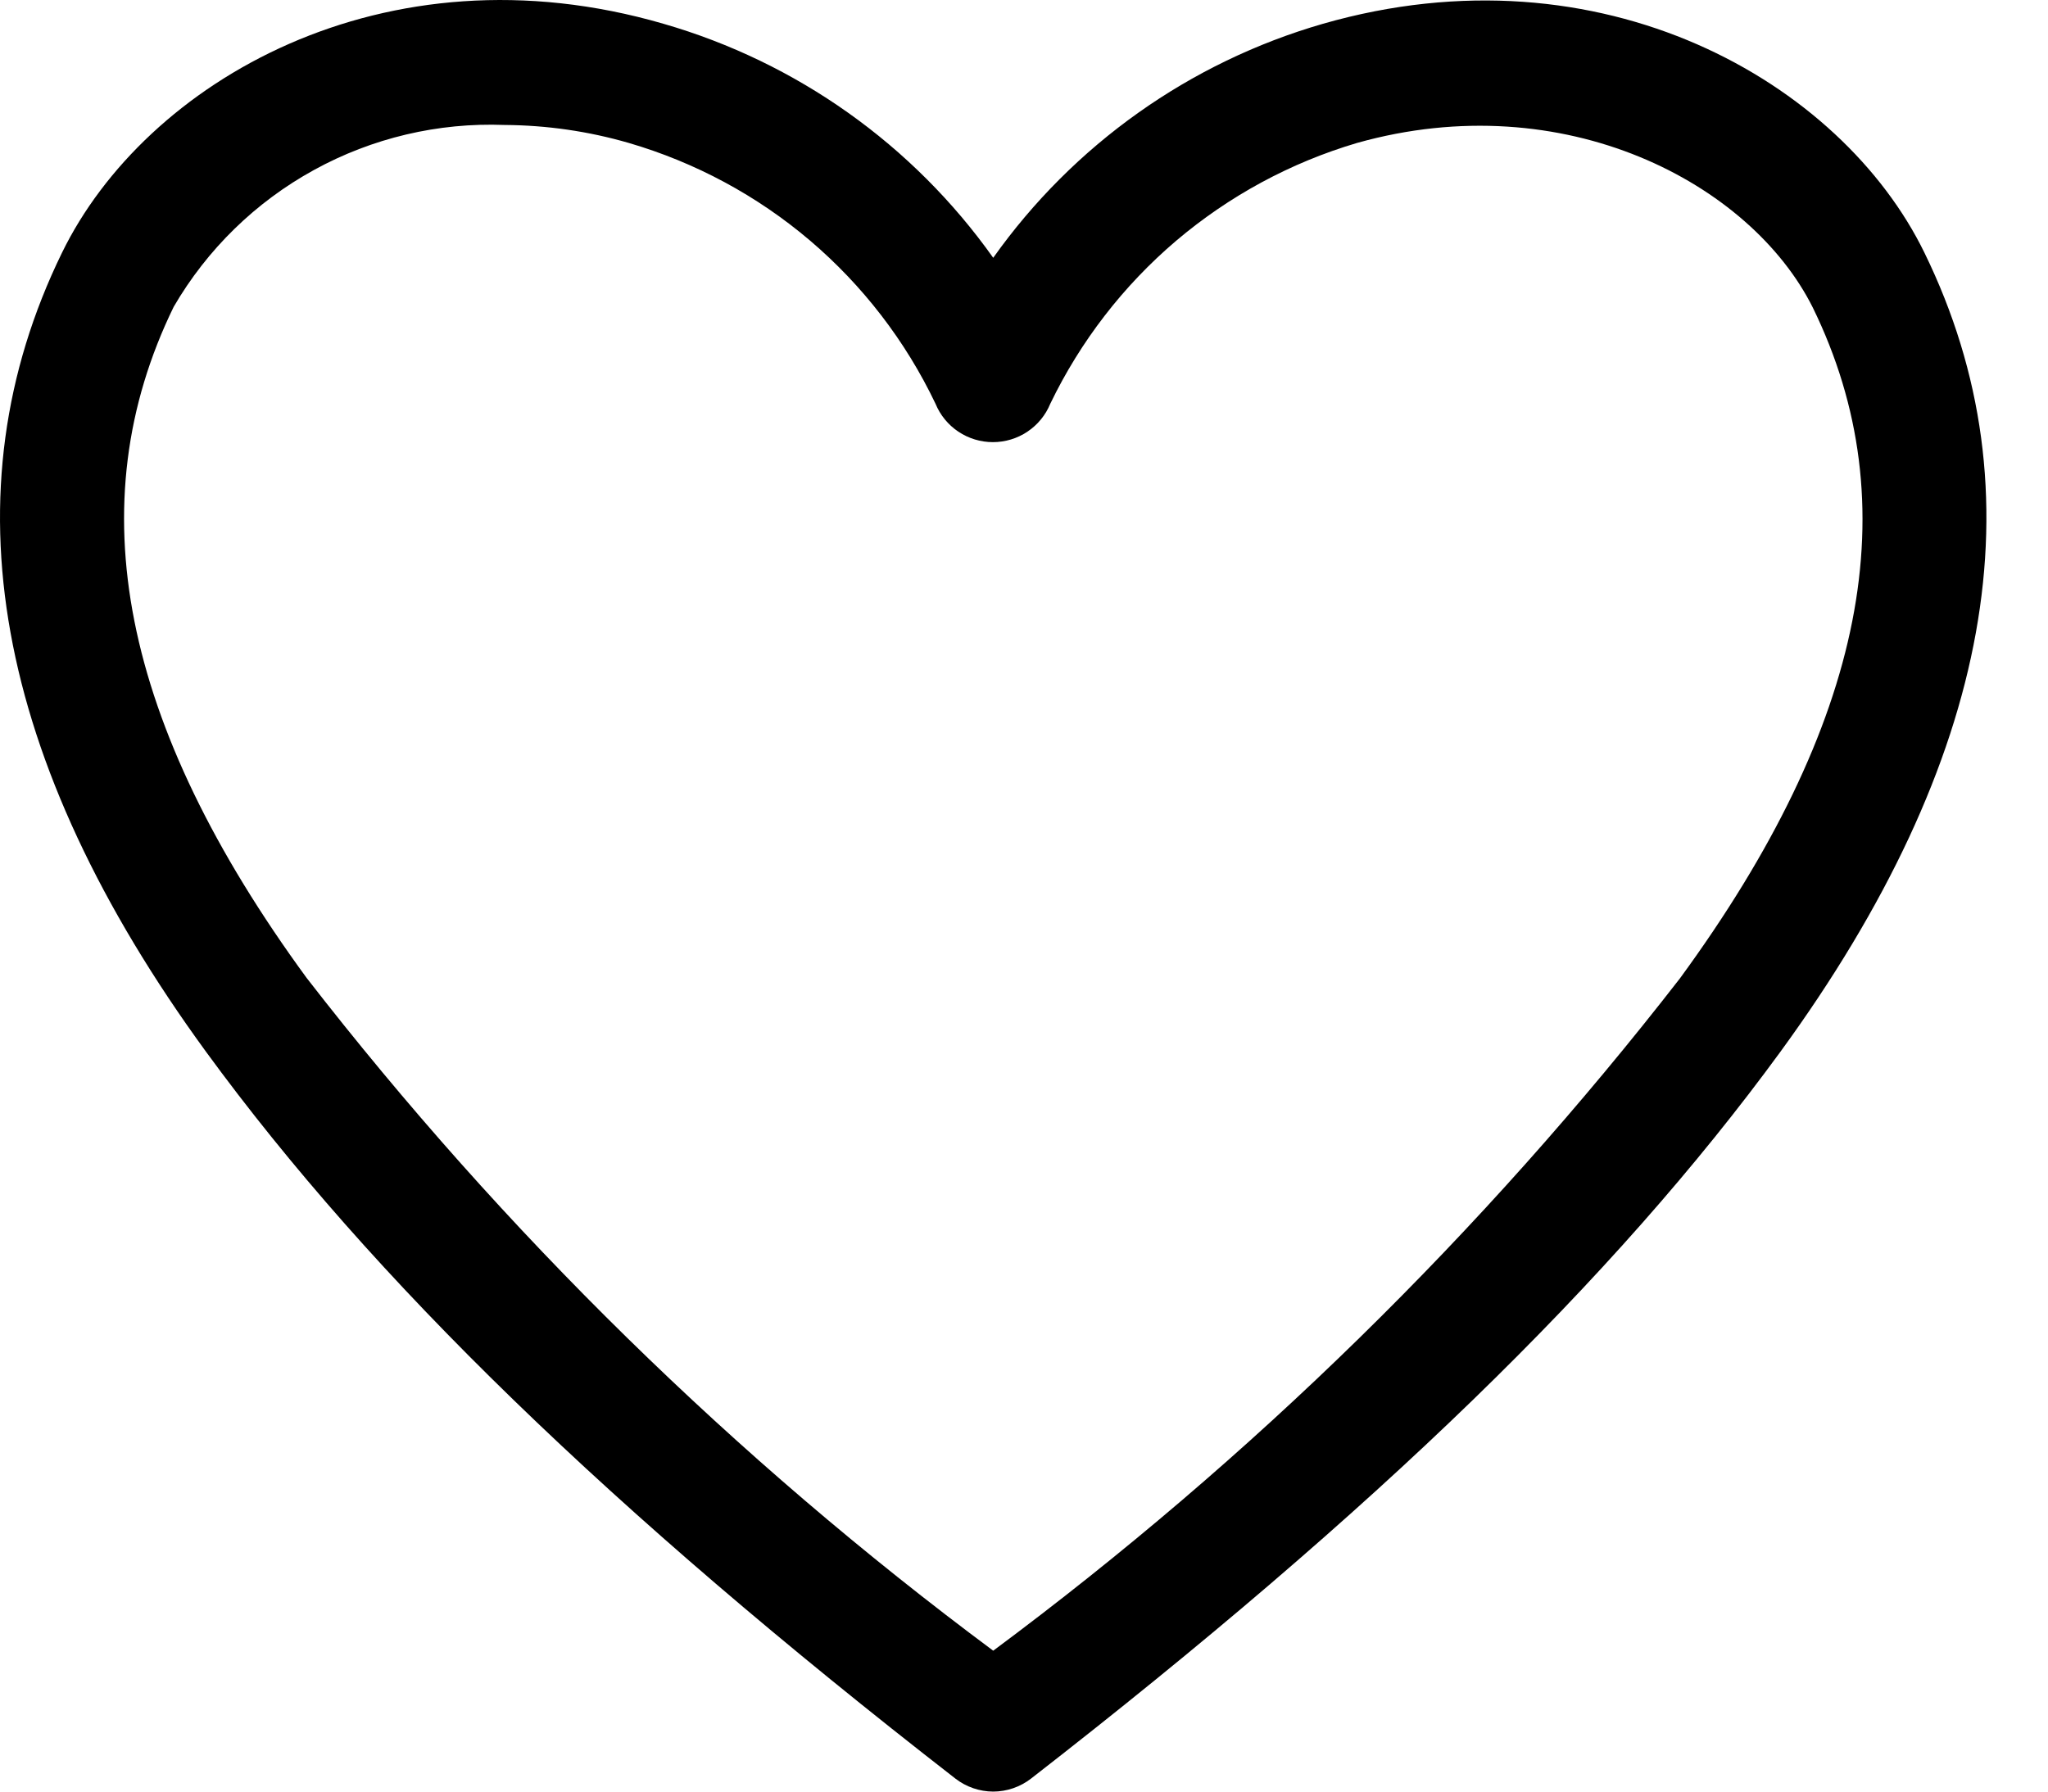 <svg width="32" height="28" viewBox="0 0 32 28" fill="none" xmlns="http://www.w3.org/2000/svg">
<path d="M15.519 28C15.305 27.999 15.097 27.928 14.927 27.796C9.533 23.605 5.818 19.997 3.218 16.436C-0.1 11.887 -0.856 7.686 0.968 3.951C2.268 1.284 6.002 -0.899 10.368 0.372C12.449 0.973 14.265 2.262 15.519 4.029C16.773 2.262 18.589 0.973 20.67 0.372C25.026 -0.88 28.77 1.284 30.07 3.951C31.894 7.686 31.137 11.887 27.82 16.436C25.22 19.997 21.504 23.605 16.111 27.796C15.941 27.928 15.733 27.999 15.519 28ZM7.884 1.953C6.846 1.913 5.815 2.156 4.905 2.657C3.994 3.157 3.236 3.897 2.714 4.795C1.21 7.88 1.889 11.314 4.79 15.282C7.872 19.258 11.482 22.796 15.519 25.798C19.555 22.799 23.165 19.264 26.248 15.292C29.158 11.315 29.828 7.88 28.324 4.805C27.354 2.865 24.444 1.323 21.204 2.234C20.165 2.541 19.202 3.063 18.376 3.764C17.551 4.466 16.882 5.333 16.411 6.309C16.338 6.487 16.214 6.639 16.054 6.746C15.895 6.853 15.706 6.91 15.514 6.91C15.322 6.91 15.134 6.853 14.974 6.746C14.814 6.639 14.69 6.487 14.617 6.309C14.15 5.33 13.482 4.462 12.656 3.759C11.83 3.057 10.865 2.538 9.825 2.234C9.194 2.051 8.541 1.957 7.884 1.953Z" fill="black"/>
</svg>
